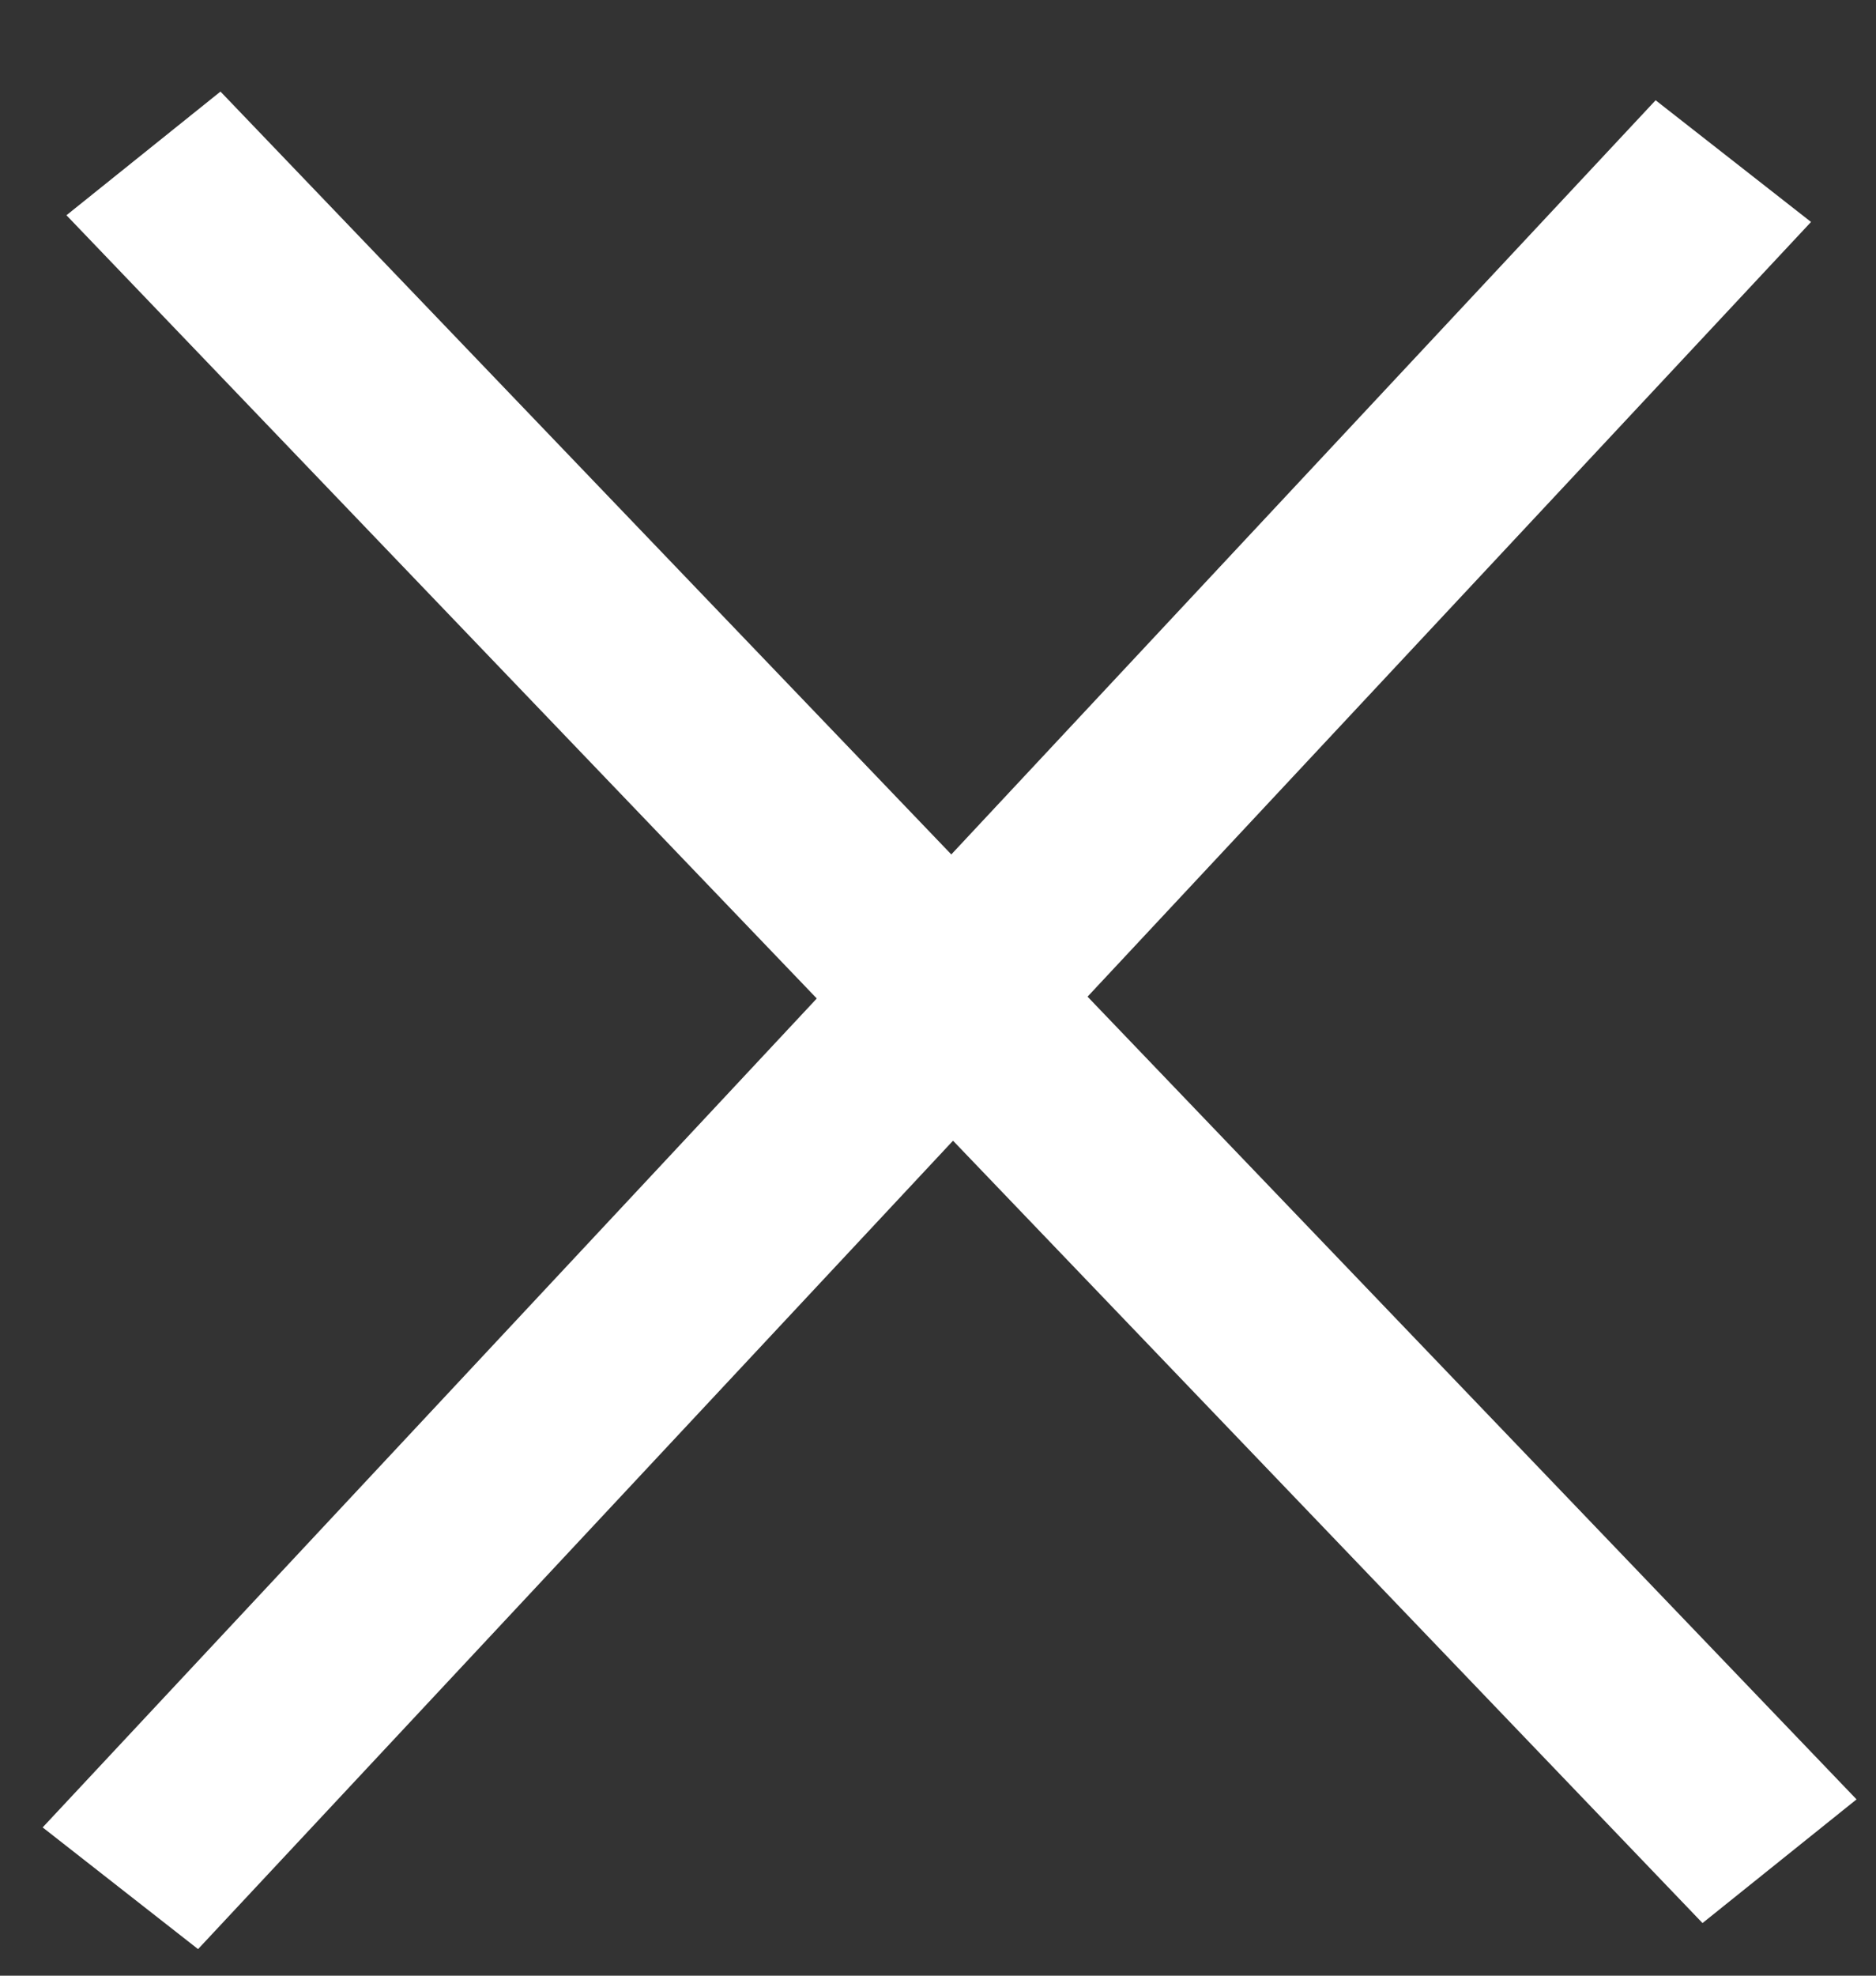 <svg width="19" height="20" viewBox="0 0 19 20" fill="none" xmlns="http://www.w3.org/2000/svg">
<rect x="0" y="0" width="19" height="20" fill="#333333" stroke="none"/>
<line y1="-1" x2="23.945" y2="-1" transform="matrix(0.692 0.722 -0.78 0.626 0.673 2.179)" stroke="white" stroke-width="2"/>
<line y1="-1" x2="23.918" y2="-1" transform="matrix(0.683 -0.731 0.787 0.616 2.006 19.731)" stroke="white" stroke-width="2"/>
</svg>
